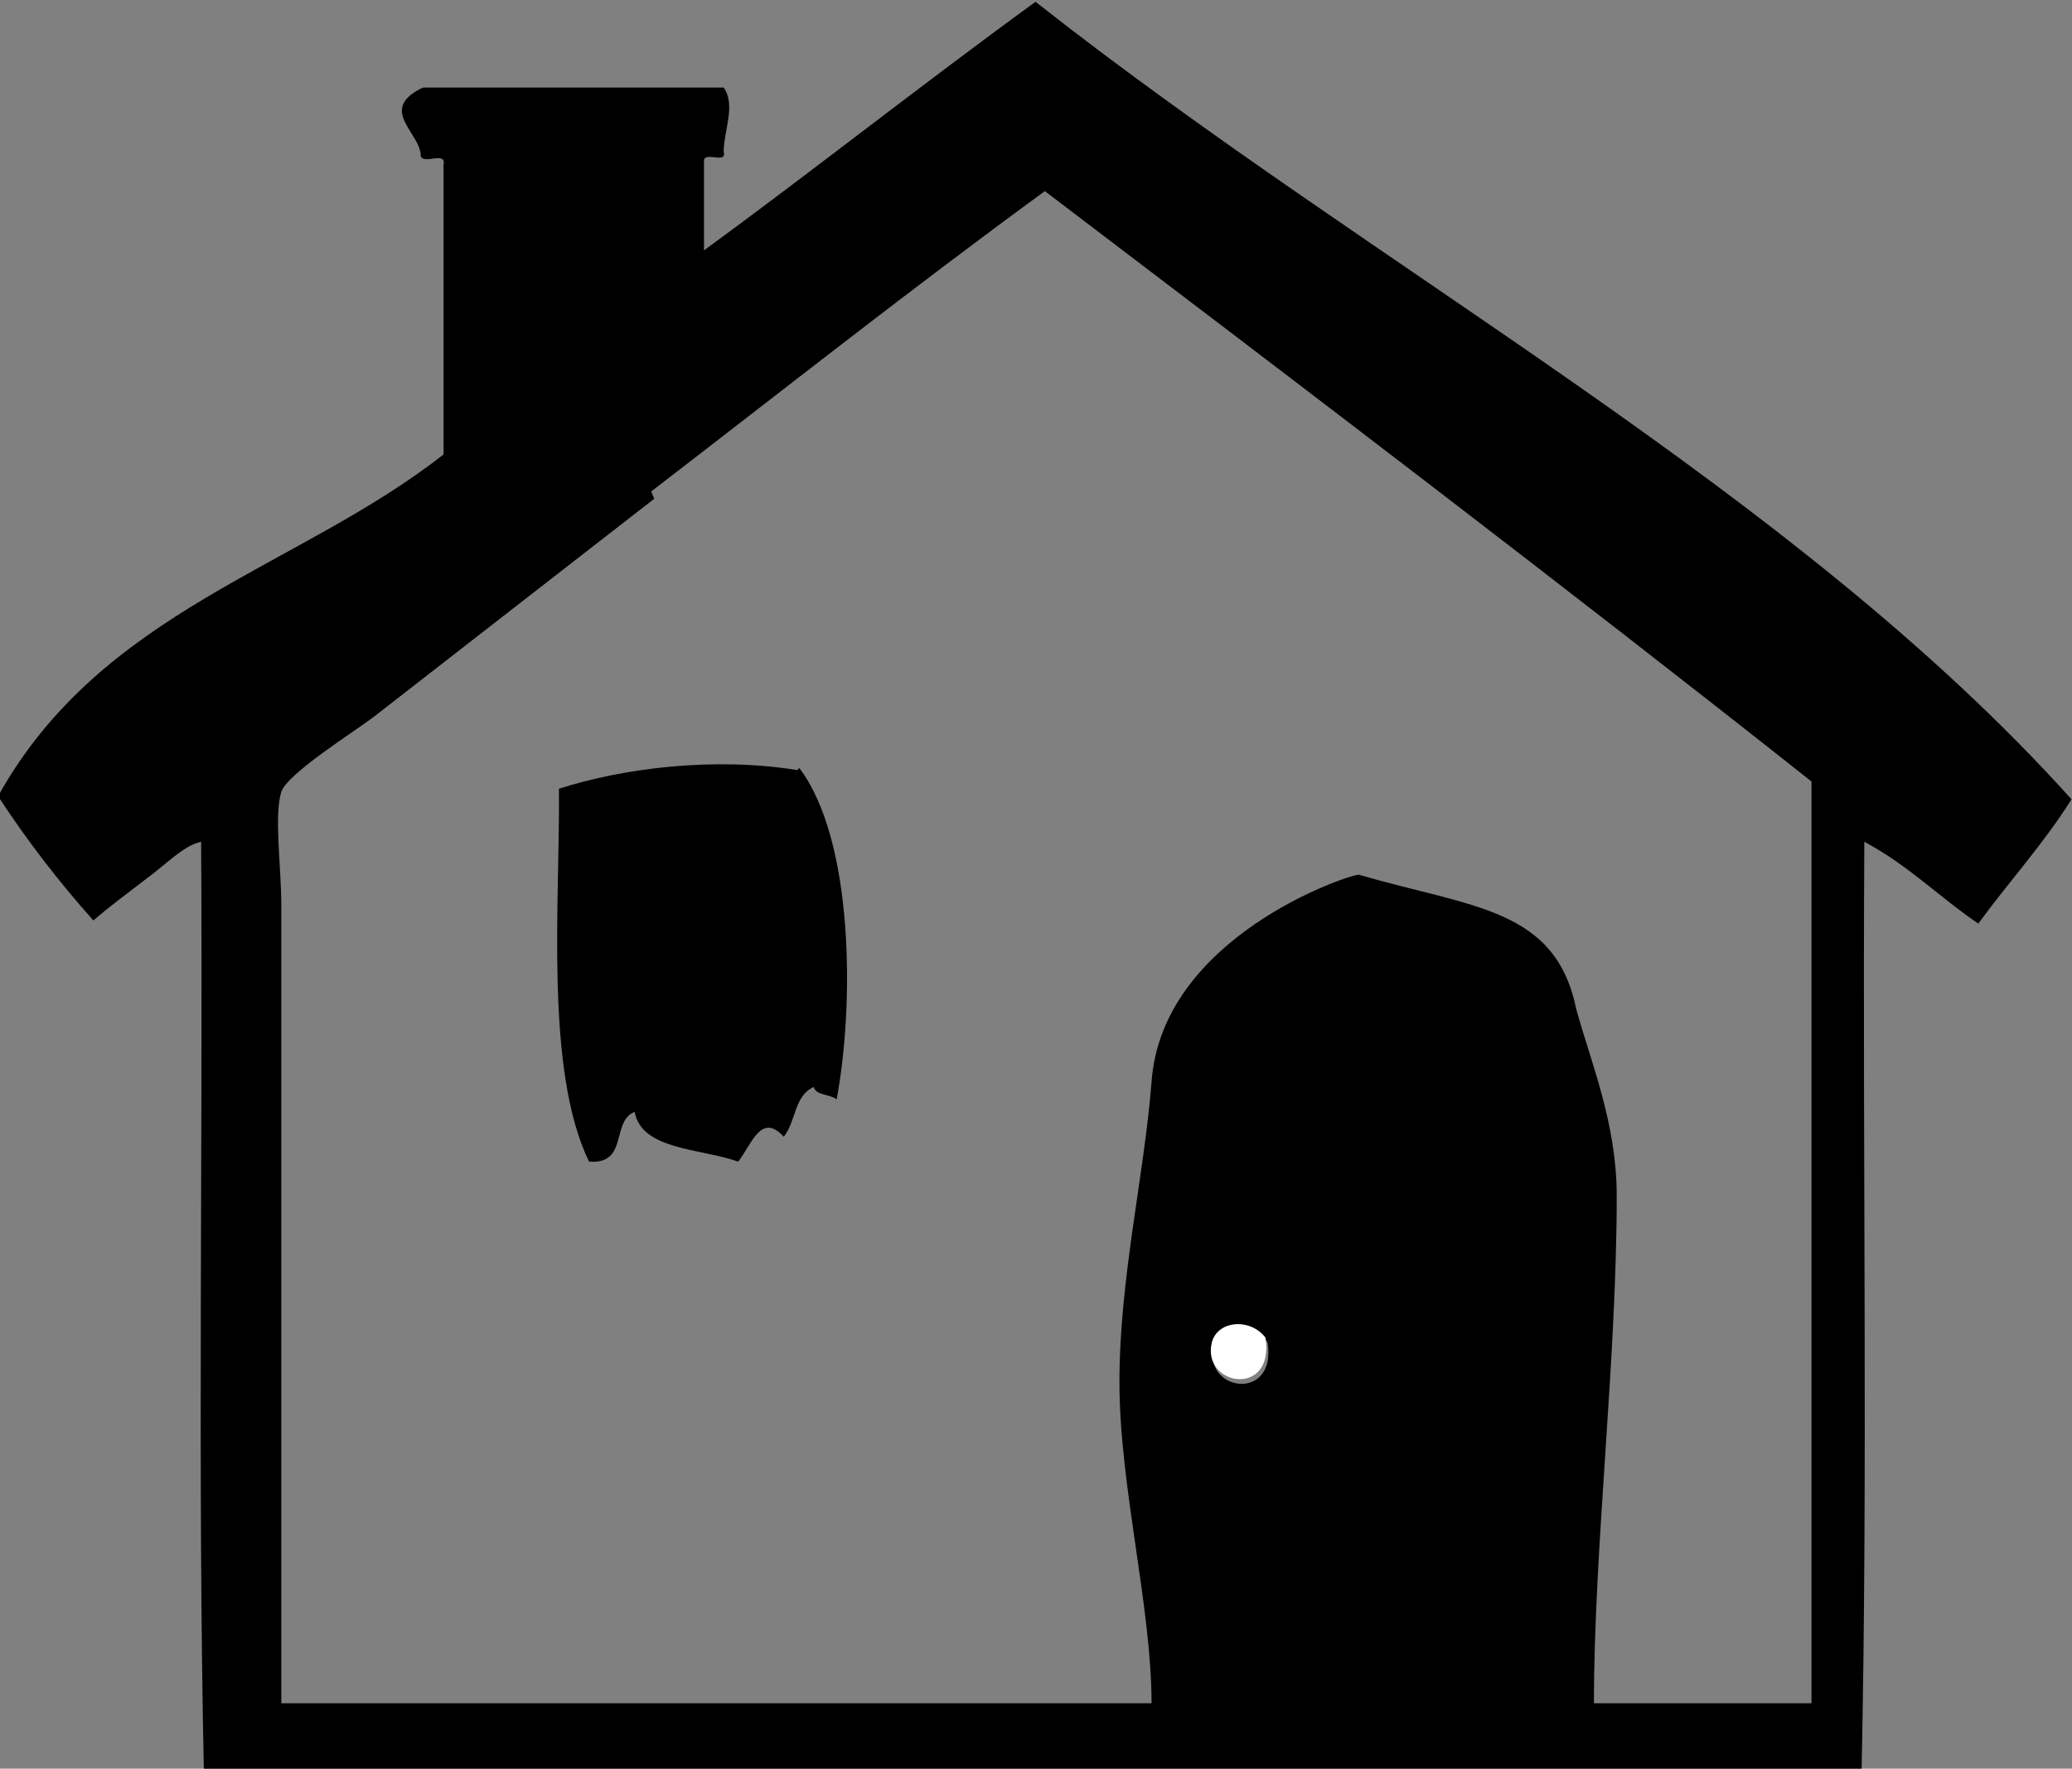 <svg version="1.1" viewBox="0 0 260 222" xmlns="http://www.w3.org/2000/svg">
  <rect x="0" y="0" width="260" height="222" fill="#808080" stroke="none"/>
  <defs>
    <clipPath id="a">
      <path d="m0 1e3h1280v-1e3h-1280z"/>
    </clipPath>
  </defs>
  <g transform="matrix(1.3 0 0 -1.3 -655 775)">
    <g clip-path="url(#a)">
      <g transform="translate(621,466)">
        <path d="m0 0c-0.92-4.2 6.1-5.2 5.2 0.54-1.4 2-4.7 1.7-5.2-0.54m-54 82c-8.5-6.6-18-14-27-21-1.8-1.4-8.4-5.5-9-7.3-0.72-2.3 0-7.2 0-11v-77h84c0 9.3-3.1 21-3.1 31s2.4 20 3.1 29c1 14 19 20 20 20 11-3.2 19-3.2 21-13 1.4-5.1 3.9-11 3.9-18 0-16-2.2-34-2.2-49h21v89c-24 19-49 38-74 57-13-9.5-25-19-38-29m-22 39h29c1.2-1.7 0-4.2 0-6.2 0.34-1.2-1.8 0.025-1.9-0.82v-8.7c10 7.3 21 16 32 24 33-26 73-47 100-77-2.7-4.3-6-7.9-9-12-3.7 2.5-6.7 5.6-11 7.9-0.18-31 0.35-61-0.27-90h-160c-0.62 29-0.091 60-0.27 90-1.7-0.36-3.4-2.2-5.2-3.5-1.8-1.4-3.6-2.7-5.2-4.1-3.3 3.7-6.4 7.7-9.2 12 10 18 29 22 43 33v28c0.28 1.3-2-0.049-2.2 0.82 0 2.2-4.1 4.4 0 6.5" fill-rule="evenodd"/>
      </g>
      <g transform="translate(626,467)">
        <path d="m0 0c0.89-5.8-6.1-4.7-5.2-0.54 0.49 2.2 3.7 2.5 5.2 0.54" fill="#fff" fill-rule="evenodd"/>
      </g>
      <g transform="translate(581,522)">
        <path d="m0 0c5.3-7 5.3-23 3.6-32-0.58 0.52-2 0.36-2.2 1.2-1.9-0.81-1.7-3.3-2.9-4.8-2.2 2.4-3.1-0.76-4.4-2.4-3.7 1.3-9.3 1.1-10 4.8-2.3-0.92-0.57-5.1-4.4-4.8-4.3 8.9-2.8 25-2.9 36 6.2 2 15 3.1 23 1.8" fill-rule="evenodd"/>
      </g>
    </g>
  </g>
</svg>
